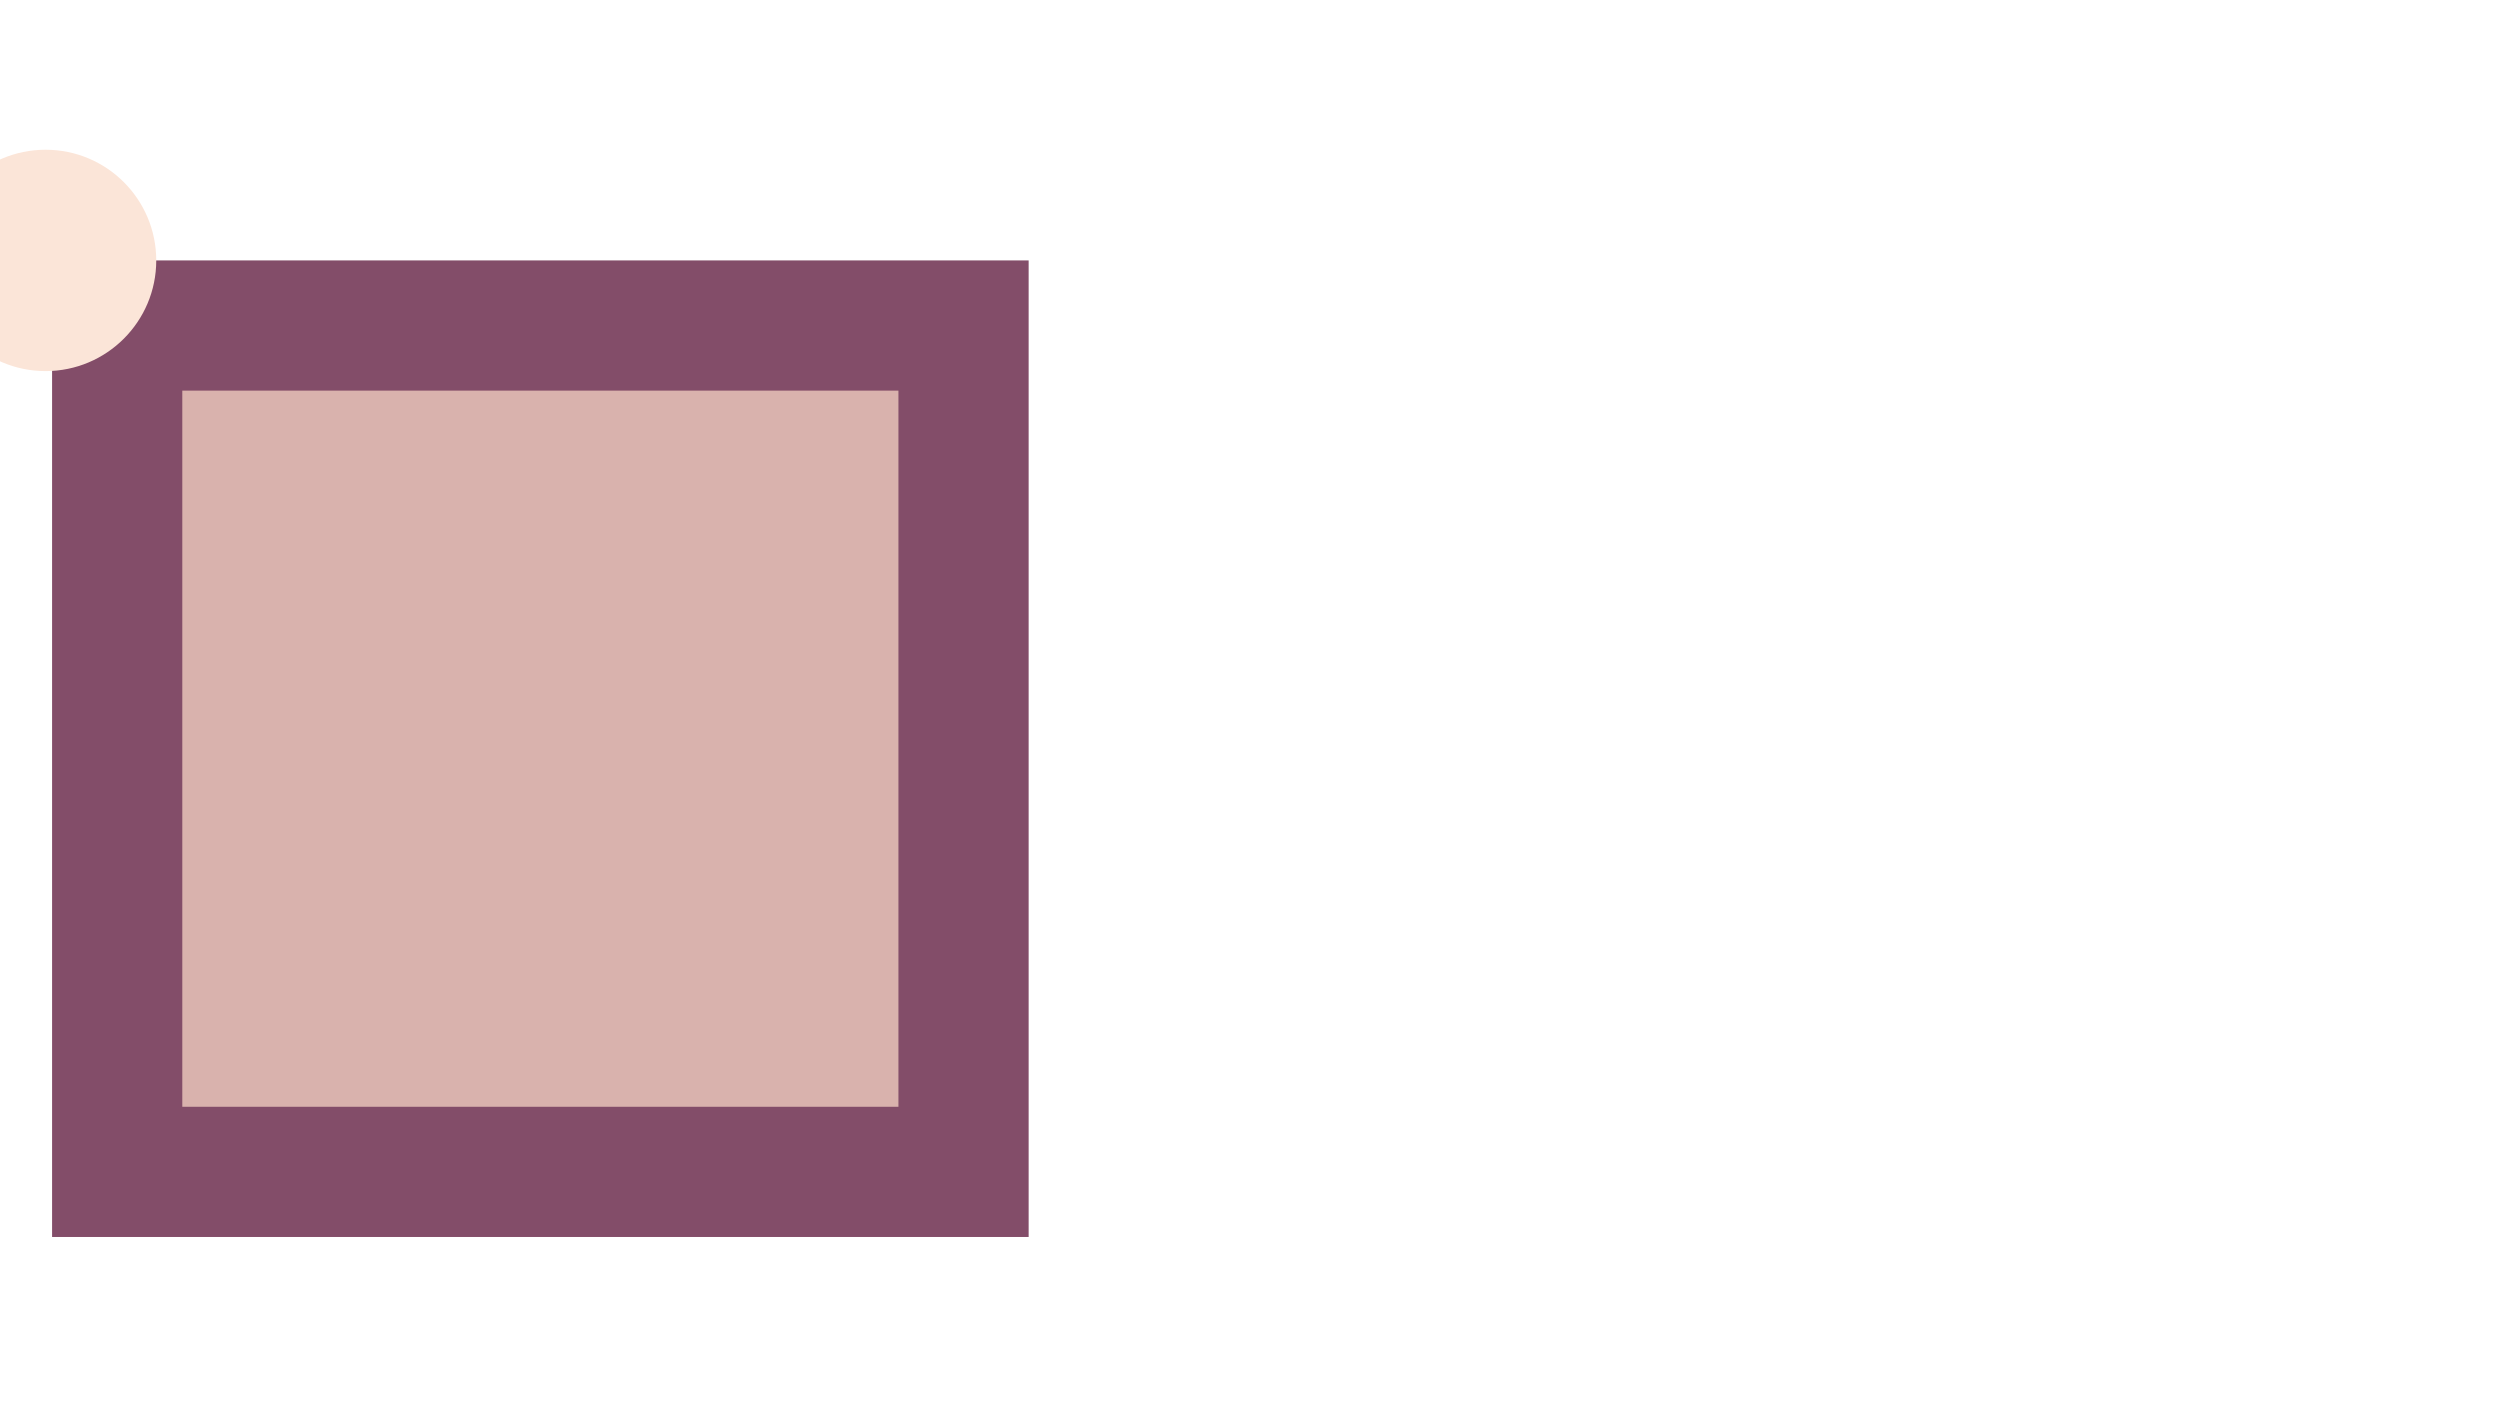 <svg id="e9vLNAUEPBH1" xmlns="http://www.w3.org/2000/svg" xmlns:xlink="http://www.w3.org/1999/xlink"
    viewBox="0 0 1920 1080" shape-rendering="geometricPrecision" text-rendering="geometricPrecision">
    <style><![CDATA[
#e9vLNAUEPBH5_to {animation: e9vLNAUEPBH5_to__to 4000ms linear infinite normal forwards}@keyframes e9vLNAUEPBH5_to__to { 0% {transform: translate(870.17px,579.59px)} 25% {transform: translate(1620.17px,579.59px)} 50% {transform: translate(1620.17px,1329.59px)} 75% {transform: translate(870.17px,1329.59px)} 100% {transform: translate(870.17px,579.59px)}}
]]></style>
    <g transform="translate(-460 0)">
        <rect width="750" height="750" rx="0" ry="0" transform="translate(500 200)" fill="#834d69"
            stroke-width="0" />
        <rect width="733.333" height="733.333" rx="0" ry="0"
            transform="matrix(.75 0 0 0.75 600 300)" fill="#d9b2ad" stroke-width="0" />
        <g id="e9vLNAUEPBH5_to" transform="translate(870.17,579.59)">
            <ellipse rx="85" ry="85" transform="translate(-375.17,-379.59)" fill="#fbe5d8"
                stroke-width="0" />
        </g>
    </g>
</svg>